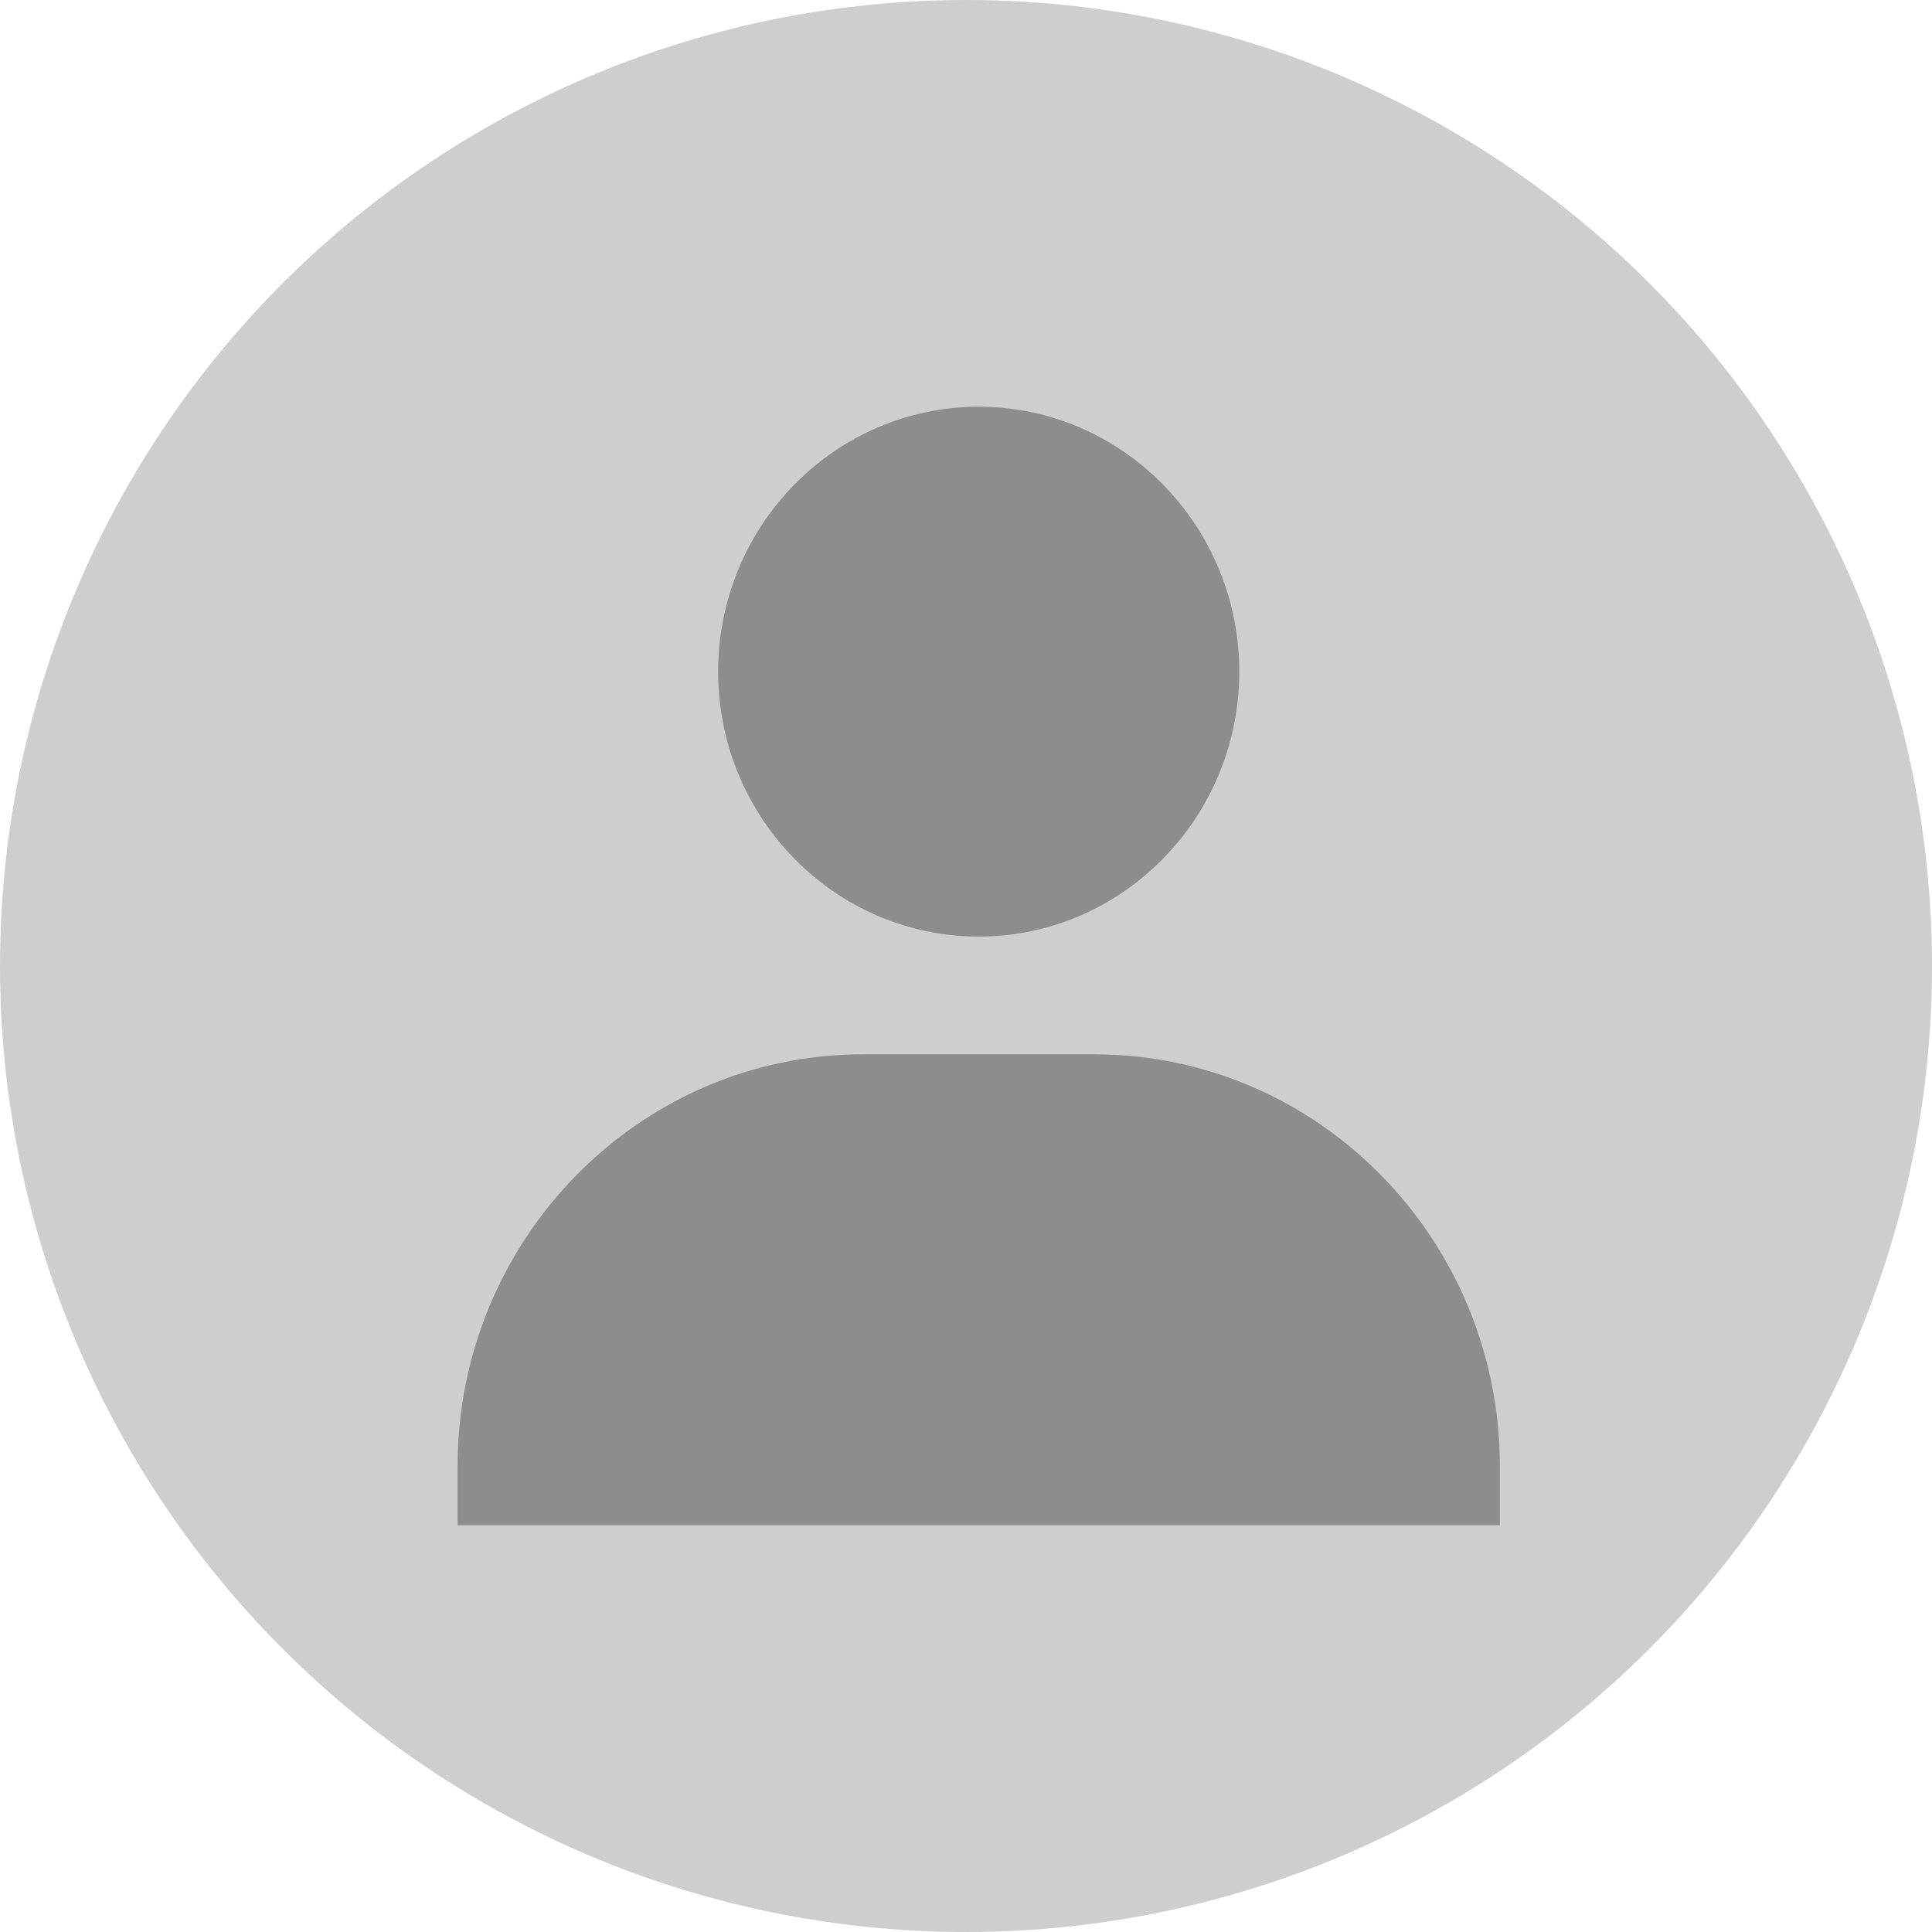 <svg width="76" height="76" viewBox="0 0 76 76" fill="none" xmlns="http://www.w3.org/2000/svg">
<circle cx="38" cy="38" r="38" fill="#CECECE"/>
<path d="M28.25 26.421C28.25 32.166 32.849 36.842 38.5 36.842C44.151 36.842 48.75 32.166 48.75 26.421C48.75 20.676 44.151 16 38.5 16C32.849 16 28.25 20.676 28.25 26.421ZM56.722 60H59V57.684C59 48.748 51.846 41.474 43.056 41.474H33.944C25.152 41.474 18 48.748 18 57.684V60H56.722Z" fill="#8D8D8D"/>
</svg>
